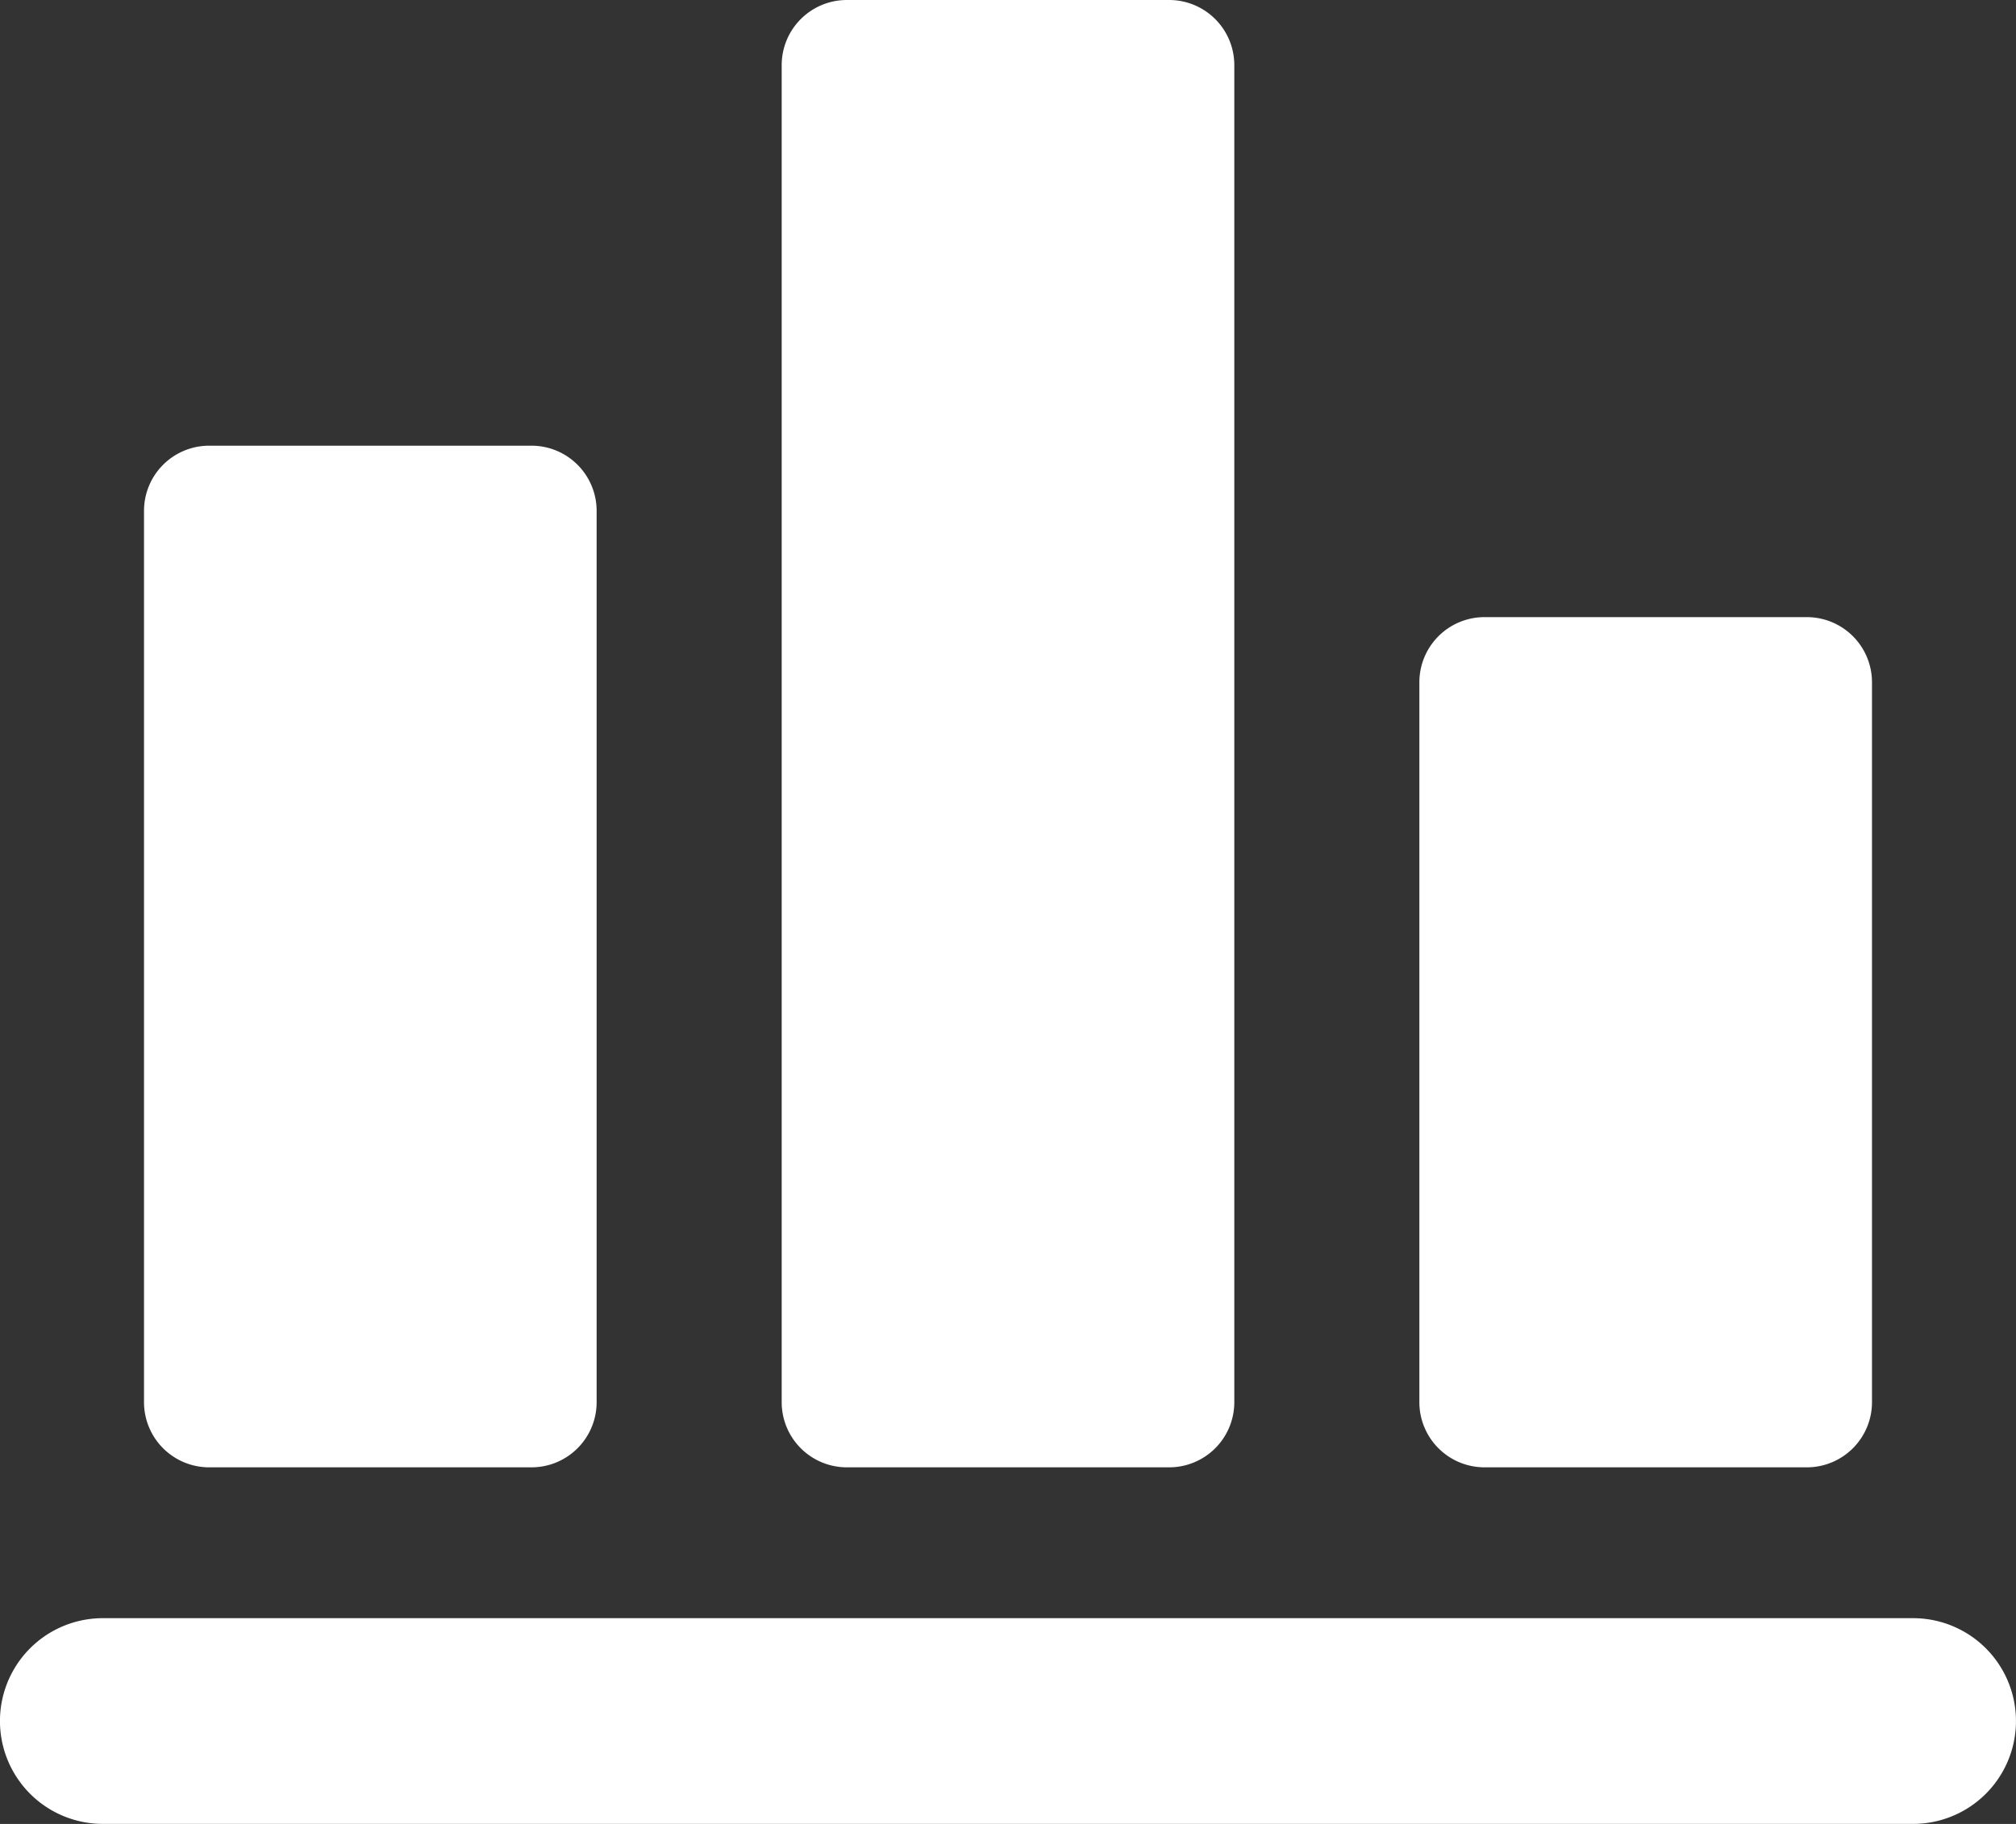 <svg xmlns="http://www.w3.org/2000/svg" width="29.762" height="26.928" viewBox="0 0 29.762 26.928">
  <rect x="0" y="0" width="29.762" height="26.928" fill="#333333" stroke="none"/>
  <g id="statistics-svgrepo-com" transform="translate(0 -14)">
    <path id="Path_39877" data-name="Path 39877" d="M28.243,250H1.518a1.518,1.518,0,0,0,0,3.037H28.243a1.518,1.518,0,0,0,0-3.037Z" transform="translate(0 -212.11)" fill="#fff"/>
    <path id="Path_39878" data-name="Path 39878" d="M21.962,94.083h4.758a.962.962,0,0,0,.962-.962V79.962A.962.962,0,0,0,26.719,79H21.962a.962.962,0,0,0-.962.962v13.16A.962.962,0,0,0,21.962,94.083Z" transform="translate(-18.874 -58.42)" fill="#fff"/>
    <path id="Path_39879" data-name="Path 39879" d="M114.962,35.663h4.758a.962.962,0,0,0,.962-.962V14.962a.962.962,0,0,0-.962-.962h-4.758a.962.962,0,0,0-.962.962V34.7A.962.962,0,0,0,114.962,35.663Z" transform="translate(-102.46 0)" fill="#fff"/>
    <path id="Path_39880" data-name="Path 39880" d="M207.962,116.552h4.758a.962.962,0,0,0,.962-.962V104.962a.962.962,0,0,0-.962-.962h-4.758a.962.962,0,0,0-.962.962v10.629A.962.962,0,0,0,207.962,116.552Z" transform="translate(-186.046 -80.889)" fill="#fff"/>
  </g>
</svg>
